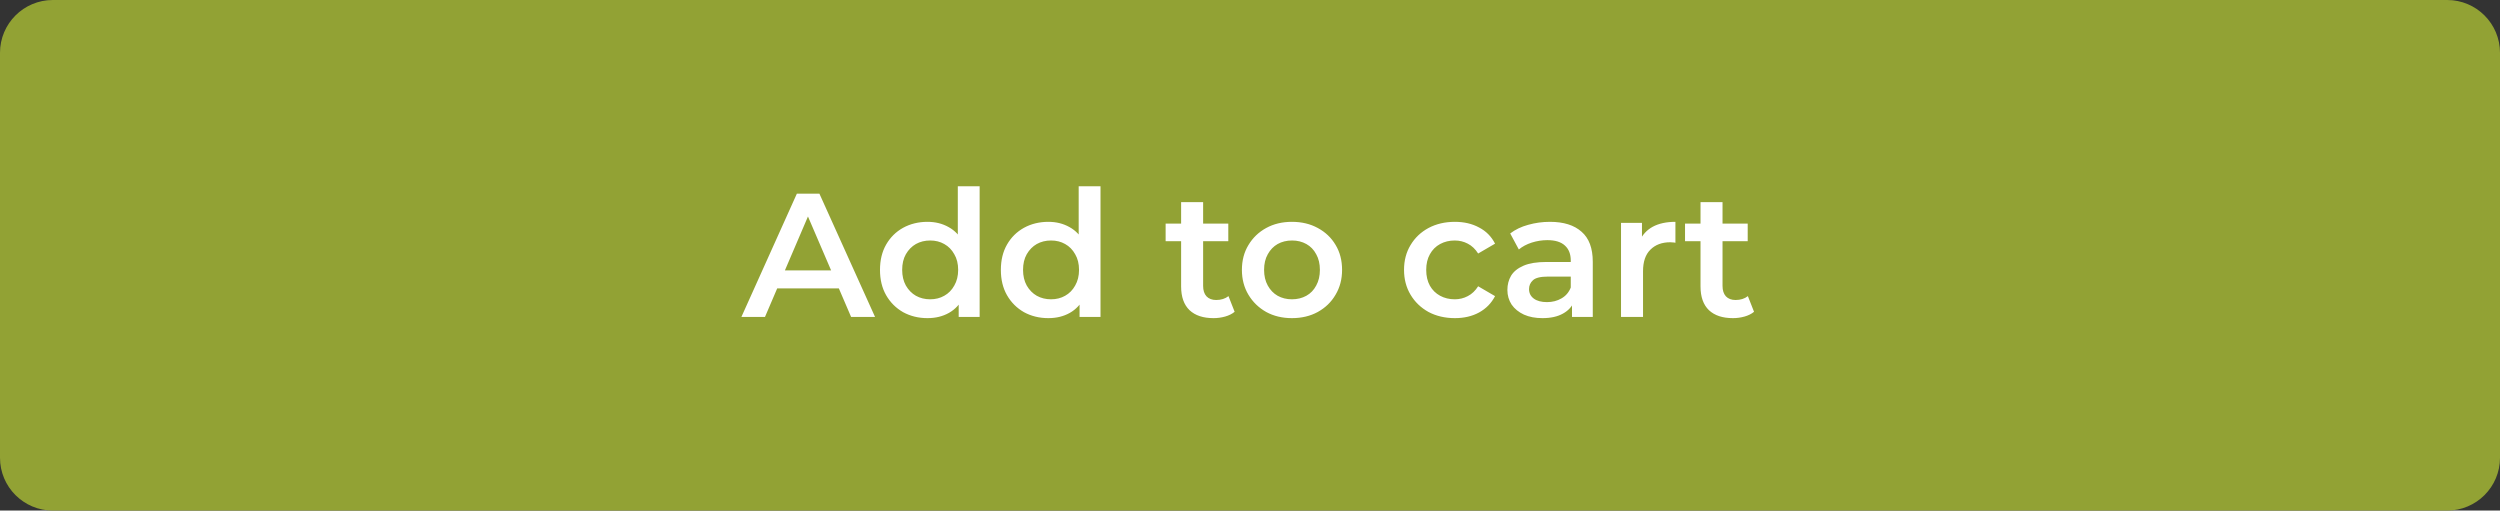 <svg width="284" height="58" viewBox="0 0 284 58" fill="none" xmlns="http://www.w3.org/2000/svg">
<rect x="0" y="0" width="284" height="58" fill="#333333" stroke="none"/>
<path d="M0 6C0 2.686 2.686 0 6 0H278C281.314 0 284 2.686 284 6V52C284 55.314 281.314 58 278 58H6C2.686 58 0 55.314 0 52V6Z" fill="#92A234"/>
<path d="M84.224 36L90.524 22H93.084L99.404 36H96.684L91.264 23.38H92.304L86.904 36H84.224ZM87.124 32.76L87.824 30.72H95.384L96.084 32.76H87.124ZM105.367 36.14C104.34 36.14 103.414 35.913 102.587 35.46C101.774 34.993 101.134 34.353 100.667 33.54C100.2 32.727 99.967 31.767 99.967 30.66C99.967 29.553 100.2 28.593 100.667 27.78C101.134 26.967 101.774 26.333 102.587 25.88C103.414 25.427 104.34 25.2 105.367 25.2C106.26 25.2 107.06 25.4 107.767 25.8C108.474 26.187 109.034 26.78 109.447 27.58C109.86 28.38 110.067 29.407 110.067 30.66C110.067 31.9 109.867 32.927 109.467 33.74C109.067 34.54 108.514 35.14 107.807 35.54C107.1 35.94 106.287 36.14 105.367 36.14ZM105.667 34C106.267 34 106.8 33.867 107.267 33.6C107.747 33.333 108.127 32.947 108.407 32.44C108.7 31.933 108.847 31.34 108.847 30.66C108.847 29.967 108.7 29.373 108.407 28.88C108.127 28.373 107.747 27.987 107.267 27.72C106.8 27.453 106.267 27.32 105.667 27.32C105.067 27.32 104.527 27.453 104.047 27.72C103.58 27.987 103.2 28.373 102.907 28.88C102.627 29.373 102.487 29.967 102.487 30.66C102.487 31.34 102.627 31.933 102.907 32.44C103.2 32.947 103.58 33.333 104.047 33.6C104.527 33.867 105.067 34 105.667 34ZM108.907 36V33.48L109.007 30.64L108.807 27.8V21.16H111.287V36H108.907ZM119.098 36.14C118.071 36.14 117.144 35.913 116.318 35.46C115.504 34.993 114.864 34.353 114.398 33.54C113.931 32.727 113.698 31.767 113.698 30.66C113.698 29.553 113.931 28.593 114.398 27.78C114.864 26.967 115.504 26.333 116.318 25.88C117.144 25.427 118.071 25.2 119.098 25.2C119.991 25.2 120.791 25.4 121.498 25.8C122.204 26.187 122.764 26.78 123.178 27.58C123.591 28.38 123.798 29.407 123.798 30.66C123.798 31.9 123.598 32.927 123.198 33.74C122.798 34.54 122.244 35.14 121.538 35.54C120.831 35.94 120.018 36.14 119.098 36.14ZM119.398 34C119.998 34 120.531 33.867 120.998 33.6C121.478 33.333 121.858 32.947 122.138 32.44C122.431 31.933 122.578 31.34 122.578 30.66C122.578 29.967 122.431 29.373 122.138 28.88C121.858 28.373 121.478 27.987 120.998 27.72C120.531 27.453 119.998 27.32 119.398 27.32C118.798 27.32 118.258 27.453 117.778 27.72C117.311 27.987 116.931 28.373 116.638 28.88C116.358 29.373 116.218 29.967 116.218 30.66C116.218 31.34 116.358 31.933 116.638 32.44C116.931 32.947 117.311 33.333 117.778 33.6C118.258 33.867 118.798 34 119.398 34ZM122.638 36V33.48L122.738 30.64L122.538 27.8V21.16H125.018V36H122.638ZM137.855 36.14C136.682 36.14 135.775 35.84 135.135 35.24C134.495 34.627 134.175 33.727 134.175 32.54V22.96H136.675V32.48C136.675 32.987 136.802 33.38 137.055 33.66C137.322 33.94 137.689 34.08 138.155 34.08C138.715 34.08 139.182 33.933 139.555 33.64L140.255 35.42C139.962 35.66 139.602 35.84 139.175 35.96C138.749 36.08 138.309 36.14 137.855 36.14ZM132.415 27.4V25.4H139.535V27.4H132.415ZM146.76 36.14C145.667 36.14 144.694 35.907 143.84 35.44C142.987 34.96 142.314 34.307 141.82 33.48C141.327 32.653 141.08 31.713 141.08 30.66C141.08 29.593 141.327 28.653 141.82 27.84C142.314 27.013 142.987 26.367 143.84 25.9C144.694 25.433 145.667 25.2 146.76 25.2C147.867 25.2 148.847 25.433 149.7 25.9C150.567 26.367 151.24 27.007 151.72 27.82C152.214 28.633 152.46 29.58 152.46 30.66C152.46 31.713 152.214 32.653 151.72 33.48C151.24 34.307 150.567 34.96 149.7 35.44C148.847 35.907 147.867 36.14 146.76 36.14ZM146.76 34C147.374 34 147.92 33.867 148.4 33.6C148.88 33.333 149.254 32.947 149.52 32.44C149.8 31.933 149.94 31.34 149.94 30.66C149.94 29.967 149.8 29.373 149.52 28.88C149.254 28.373 148.88 27.987 148.4 27.72C147.92 27.453 147.38 27.32 146.78 27.32C146.167 27.32 145.62 27.453 145.14 27.72C144.674 27.987 144.3 28.373 144.02 28.88C143.74 29.373 143.6 29.967 143.6 30.66C143.6 31.34 143.74 31.933 144.02 32.44C144.3 32.947 144.674 33.333 145.14 33.6C145.62 33.867 146.16 34 146.76 34ZM165.278 36.14C164.158 36.14 163.158 35.907 162.278 35.44C161.412 34.96 160.732 34.307 160.238 33.48C159.745 32.653 159.498 31.713 159.498 30.66C159.498 29.593 159.745 28.653 160.238 27.84C160.732 27.013 161.412 26.367 162.278 25.9C163.158 25.433 164.158 25.2 165.278 25.2C166.318 25.2 167.232 25.413 168.018 25.84C168.818 26.253 169.425 26.867 169.838 27.68L167.918 28.8C167.598 28.293 167.205 27.92 166.738 27.68C166.285 27.44 165.792 27.32 165.258 27.32C164.645 27.32 164.092 27.453 163.598 27.72C163.105 27.987 162.718 28.373 162.438 28.88C162.158 29.373 162.018 29.967 162.018 30.66C162.018 31.353 162.158 31.953 162.438 32.46C162.718 32.953 163.105 33.333 163.598 33.6C164.092 33.867 164.645 34 165.258 34C165.792 34 166.285 33.88 166.738 33.64C167.205 33.4 167.598 33.027 167.918 32.52L169.838 33.64C169.425 34.44 168.818 35.06 168.018 35.5C167.232 35.927 166.318 36.14 165.278 36.14ZM178.579 36V33.84L178.439 33.38V29.6C178.439 28.867 178.219 28.3 177.779 27.9C177.339 27.487 176.673 27.28 175.779 27.28C175.179 27.28 174.586 27.373 173.999 27.56C173.426 27.747 172.939 28.007 172.539 28.34L171.559 26.52C172.133 26.08 172.813 25.753 173.599 25.54C174.399 25.313 175.226 25.2 176.079 25.2C177.626 25.2 178.819 25.573 179.659 26.32C180.513 27.053 180.939 28.193 180.939 29.74V36H178.579ZM175.219 36.14C174.419 36.14 173.719 36.007 173.119 35.74C172.519 35.46 172.053 35.08 171.719 34.6C171.399 34.107 171.239 33.553 171.239 32.94C171.239 32.34 171.379 31.8 171.659 31.32C171.953 30.84 172.426 30.46 173.079 30.18C173.733 29.9 174.599 29.76 175.679 29.76H178.779V31.42H175.859C175.006 31.42 174.433 31.56 174.139 31.84C173.846 32.107 173.699 32.44 173.699 32.84C173.699 33.293 173.879 33.653 174.239 33.92C174.599 34.187 175.099 34.32 175.739 34.32C176.353 34.32 176.899 34.18 177.379 33.9C177.873 33.62 178.226 33.207 178.439 32.66L178.859 34.16C178.619 34.787 178.186 35.273 177.559 35.62C176.946 35.967 176.166 36.14 175.219 36.14ZM184.148 36V25.32H186.528V28.26L186.248 27.4C186.568 26.68 187.068 26.133 187.748 25.76C188.441 25.387 189.301 25.2 190.328 25.2V27.58C190.221 27.553 190.121 27.54 190.028 27.54C189.934 27.527 189.841 27.52 189.748 27.52C188.801 27.52 188.048 27.8 187.488 28.36C186.928 28.907 186.648 29.727 186.648 30.82V36H184.148ZM196.859 36.14C195.686 36.14 194.779 35.84 194.139 35.24C193.499 34.627 193.179 33.727 193.179 32.54V22.96H195.679V32.48C195.679 32.987 195.806 33.38 196.059 33.66C196.326 33.94 196.693 34.08 197.159 34.08C197.719 34.08 198.186 33.933 198.559 33.64L199.259 35.42C198.966 35.66 198.606 35.84 198.179 35.96C197.753 36.08 197.313 36.14 196.859 36.14ZM191.419 27.4V25.4H198.539V27.4H191.419Z" fill="white"/>
</svg>
